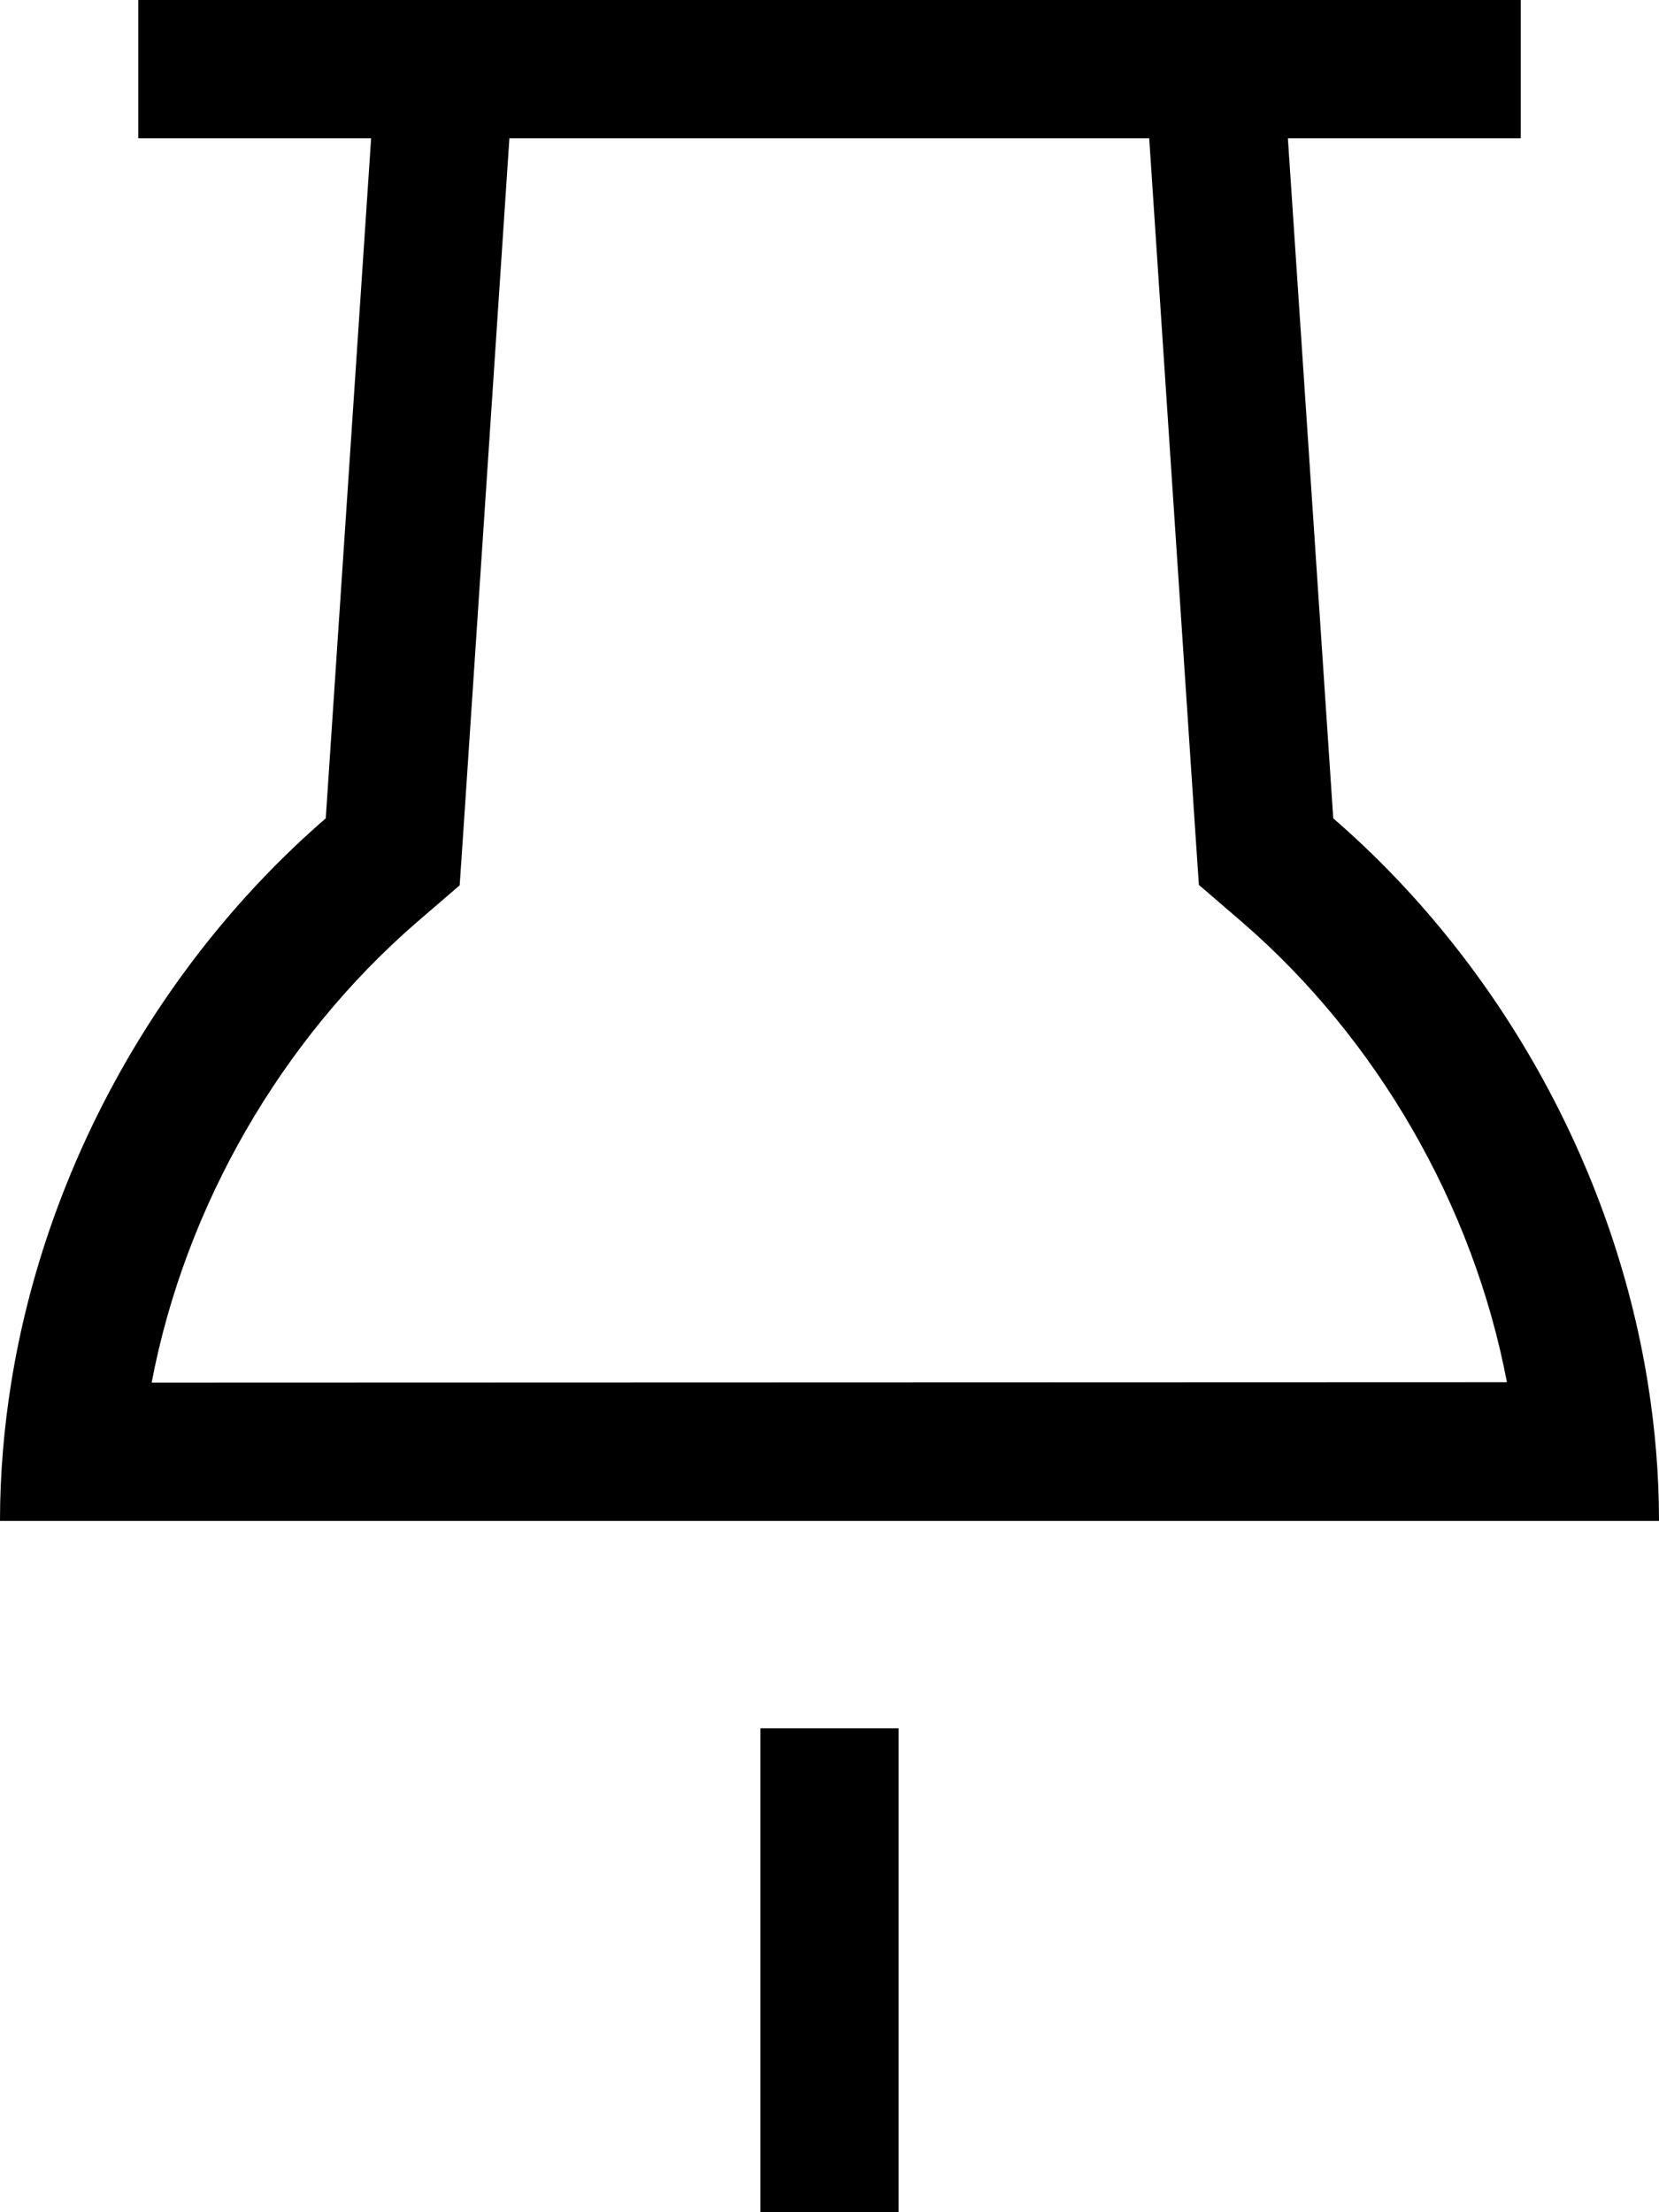 <svg fill="currentColor" xmlns="http://www.w3.org/2000/svg" viewBox="0 0 384 512"><!--! Font Awesome Pro 7.1.0 by @fontawesome - https://fontawesome.com License - https://fontawesome.com/license (Commercial License) Copyright 2025 Fonticons, Inc. --><path fill="currentColor" d="M75.4 189.4C37.5 222.2 10.7 269.5 2.6 320 .9 330.6 0 341.3 0 352l384 0c0-10.7-.9-21.4-2.6-32-8.1-50.5-34.9-97.8-72.8-130.6L298.1 32 352 32 352 0 32 0 32 32 85.9 32 75.4 189.4zM117.9 32l148.1 0 10.6 159.5 .9 13.3 10.1 8.7c31.1 26.9 53.4 65.4 61.2 106.4L35.1 320c7.8-41 30.1-79.4 61.2-106.4l10.1-8.7 .9-13.3 10.6-159.5zM176 400l0 144 32 0 0-144-32 0z"/></svg>